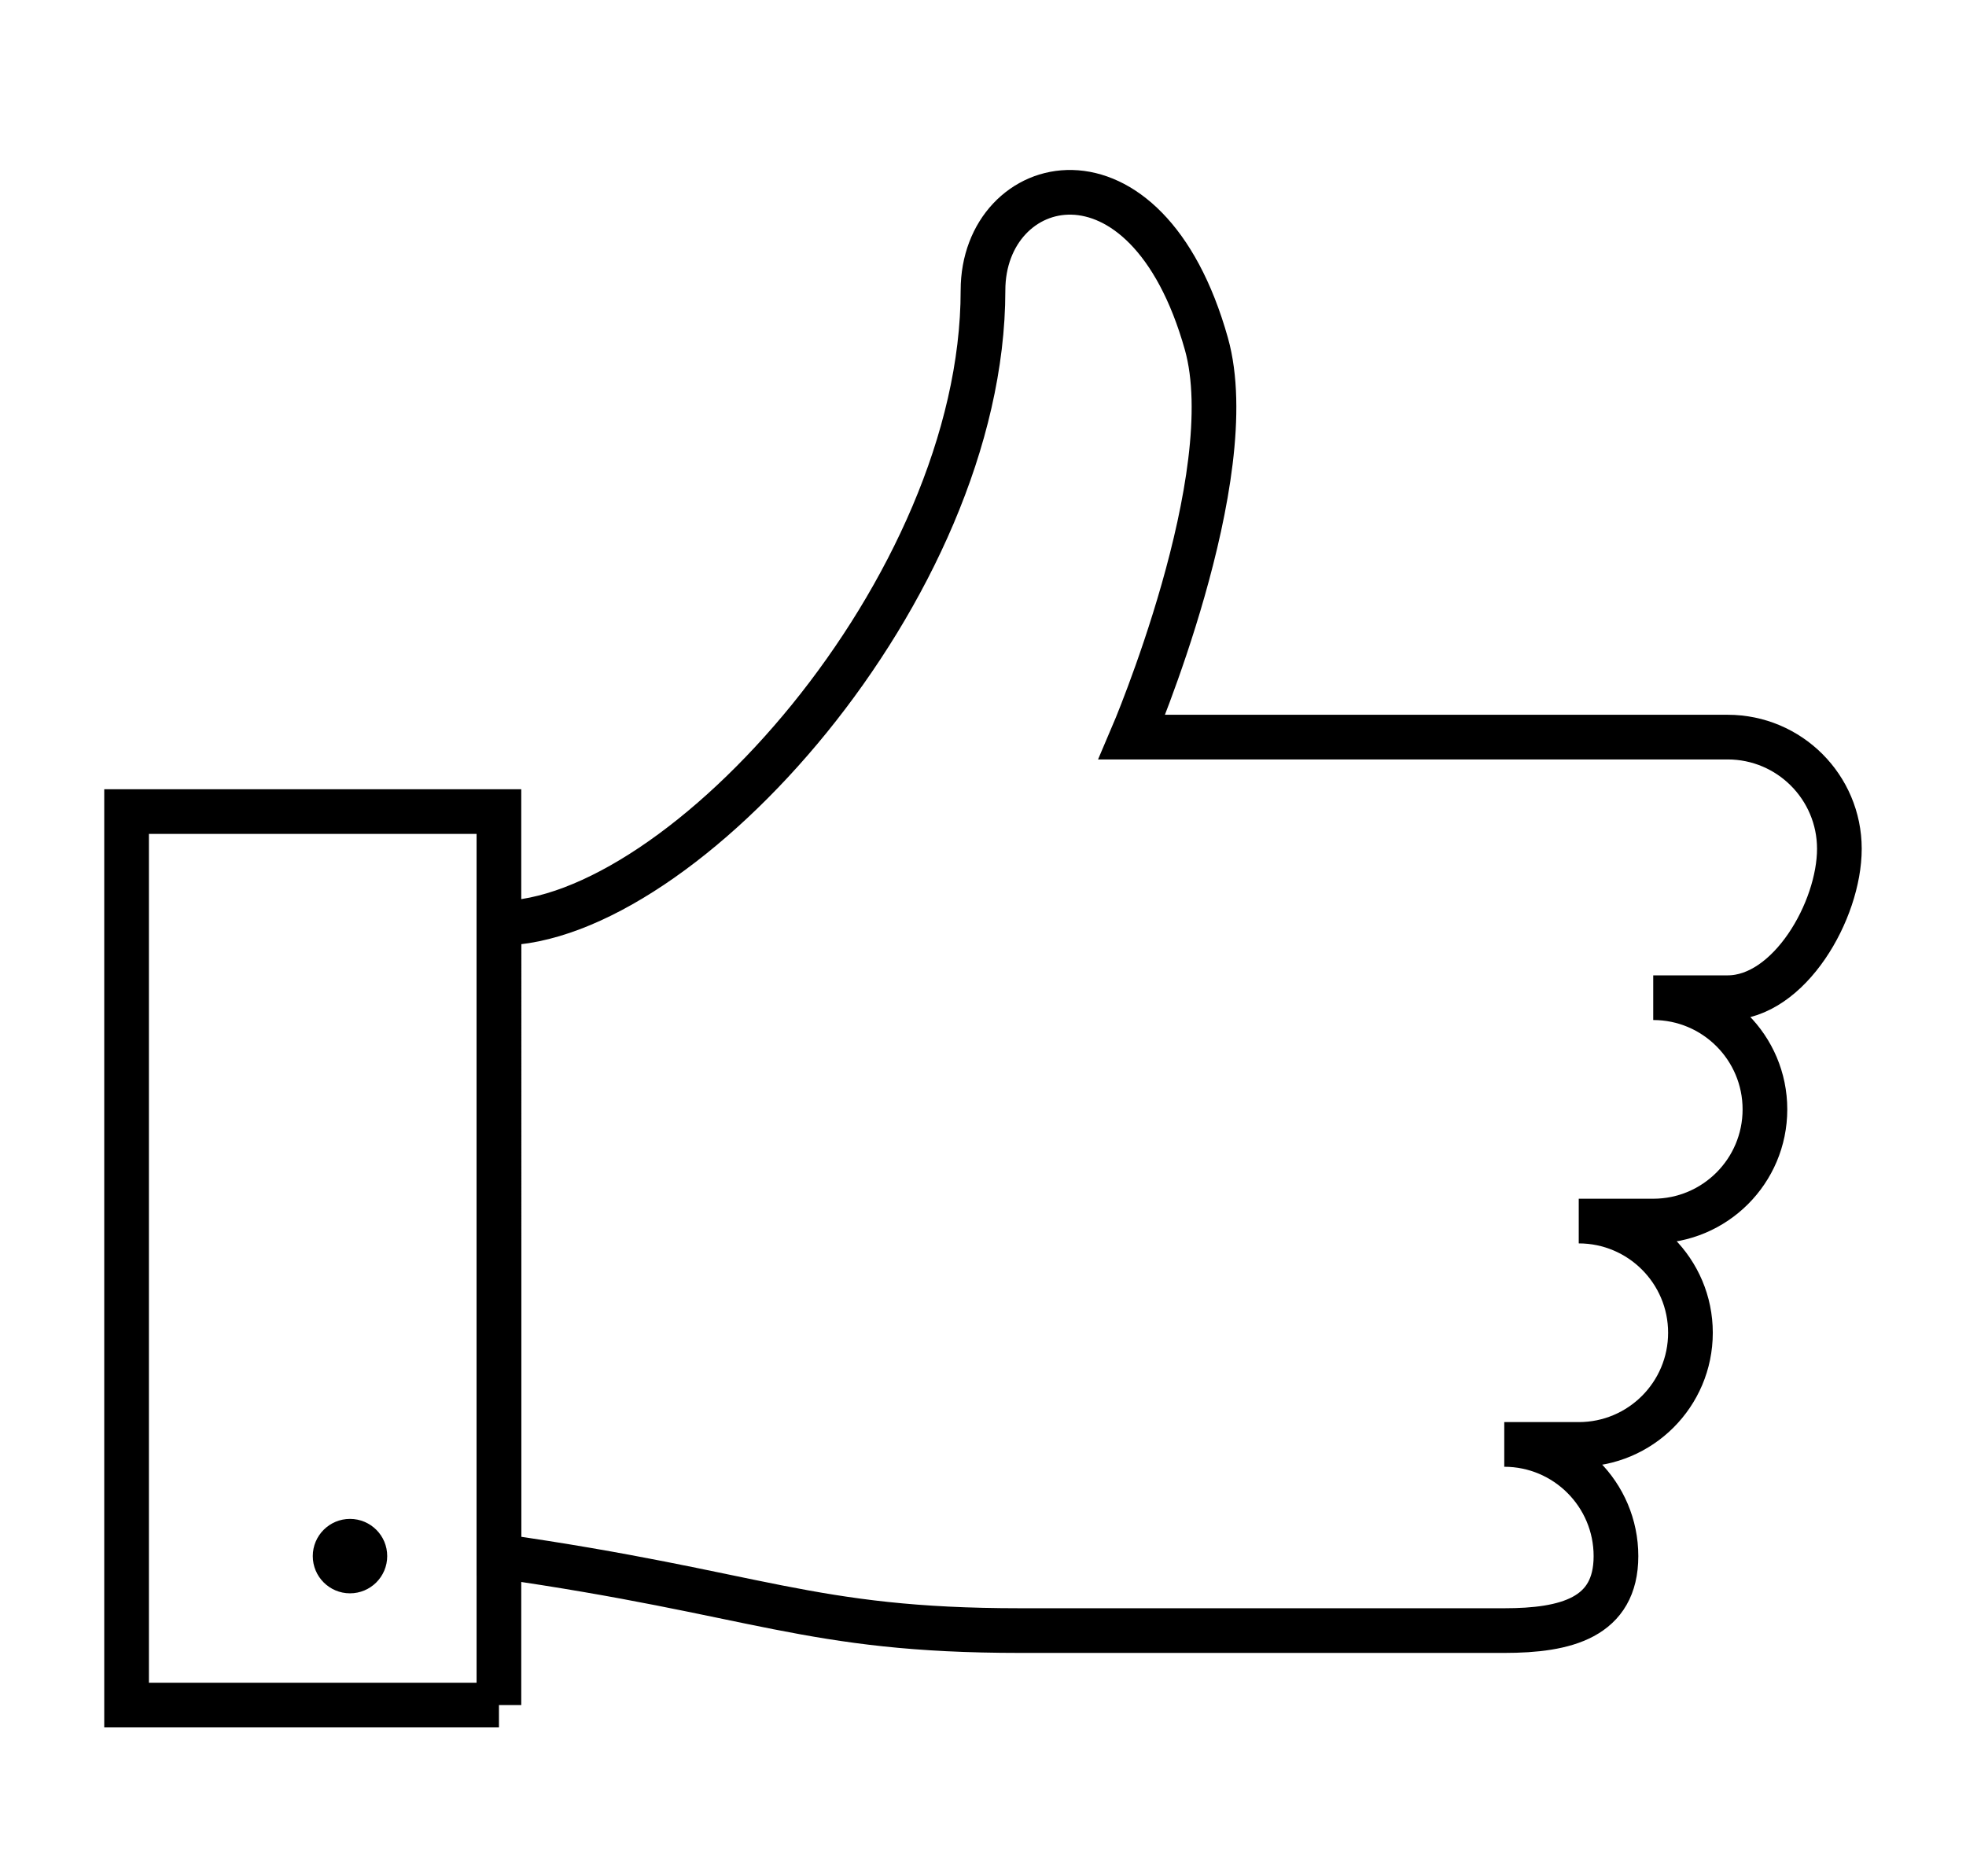 <?xml version="1.0" encoding="utf-8"?>
<!-- Generator: Adobe Illustrator 17.0.0, SVG Export Plug-In . SVG Version: 6.00 Build 0)  -->
<!DOCTYPE svg PUBLIC "-//W3C//DTD SVG 1.1//EN" "http://www.w3.org/Graphics/SVG/1.1/DTD/svg11.dtd">
<svg version="1.1" id="Layer_1" xmlns:sketch="http://www.bohemiancoding.com/sketch/ns"
	 xmlns="http://www.w3.org/2000/svg" xmlns:xlink="http://www.w3.org/1999/xlink" x="0px" y="0px" width="44px" height="42px"
	 viewBox="-2 -3 44 42" enable-background="new -2 -3 44 42" xml:space="preserve">
<title>informationsico</title>
<desc>Created with Sketch.</desc>
<g id="Page-1" sketch:type="MSPage">
	<g id="informationsico" transform="translate(-2, -1)" sketch:type="MSLayerGroup">
		<rect id="Rectangle-1" sketch:type="MSShapeGroup" fill="none" width="44" height="42">
		</rect>
		<g id="FE-Index" transform="translate(2, 2)" sketch:type="MSShapeGroup">
			<g id="Index-1024">
				<g id="Highlights-1024">
					<g id="Recevoir-les-inforam-_x2B_-Souez-accuilli-Copy-3-_x2B_-Stroke-170-_x2B_-Stroke-171-_x2B_-Fill-172">
						<g id="Stroke-170-_x2B_-Stroke-171-_x2B_-Fill-172">
							<g id="Group">
								<path id="Stroke-170" fill="none" stroke="#000000" d="M33.333,23.333L33.333,23.333c1.38,0,2.5,1.12,2.5,2.5
									c0,1.382-1.12,2.5-2.5,2.5h-1.667c1.38,0,2.5,1.12,2.5,2.5c0,1.382-1.12,1.667-2.5,1.667H20.833
									c-4.752,0-5.833-0.833-11.667-1.667V16.667C13.25,16.667,20,9.167,20,2.5c0-2.635,3.647-3.617,5,1.198
									c0.833,2.968-1.667,8.802-1.667,8.802h13.333c1.38,0,2.5,1.12,2.5,2.5c0,1.382-1.12,3.333-2.5,3.333H35
									c1.38,0,2.5,1.12,2.5,2.5c0,1.382-1.12,2.5-2.5,2.5H33.333"/>
								<path id="Stroke-171" fill="none" stroke="#000000" d="M9.167,34.167H0.833v-20h8.333V34.167L9.167,34.167z"/>
								<path id="Fill-172" d="M5.833,30C5.373,30,5,30.373,5,30.833c0,0.46,0.373,0.833,0.833,0.833s0.833-0.373,0.833-0.833
									C6.667,30.373,6.293,30,5.833,30"/>
							</g>
						</g>
					</g>
				</g>
			</g>
		</g>
	</g>
</g>
</svg>
